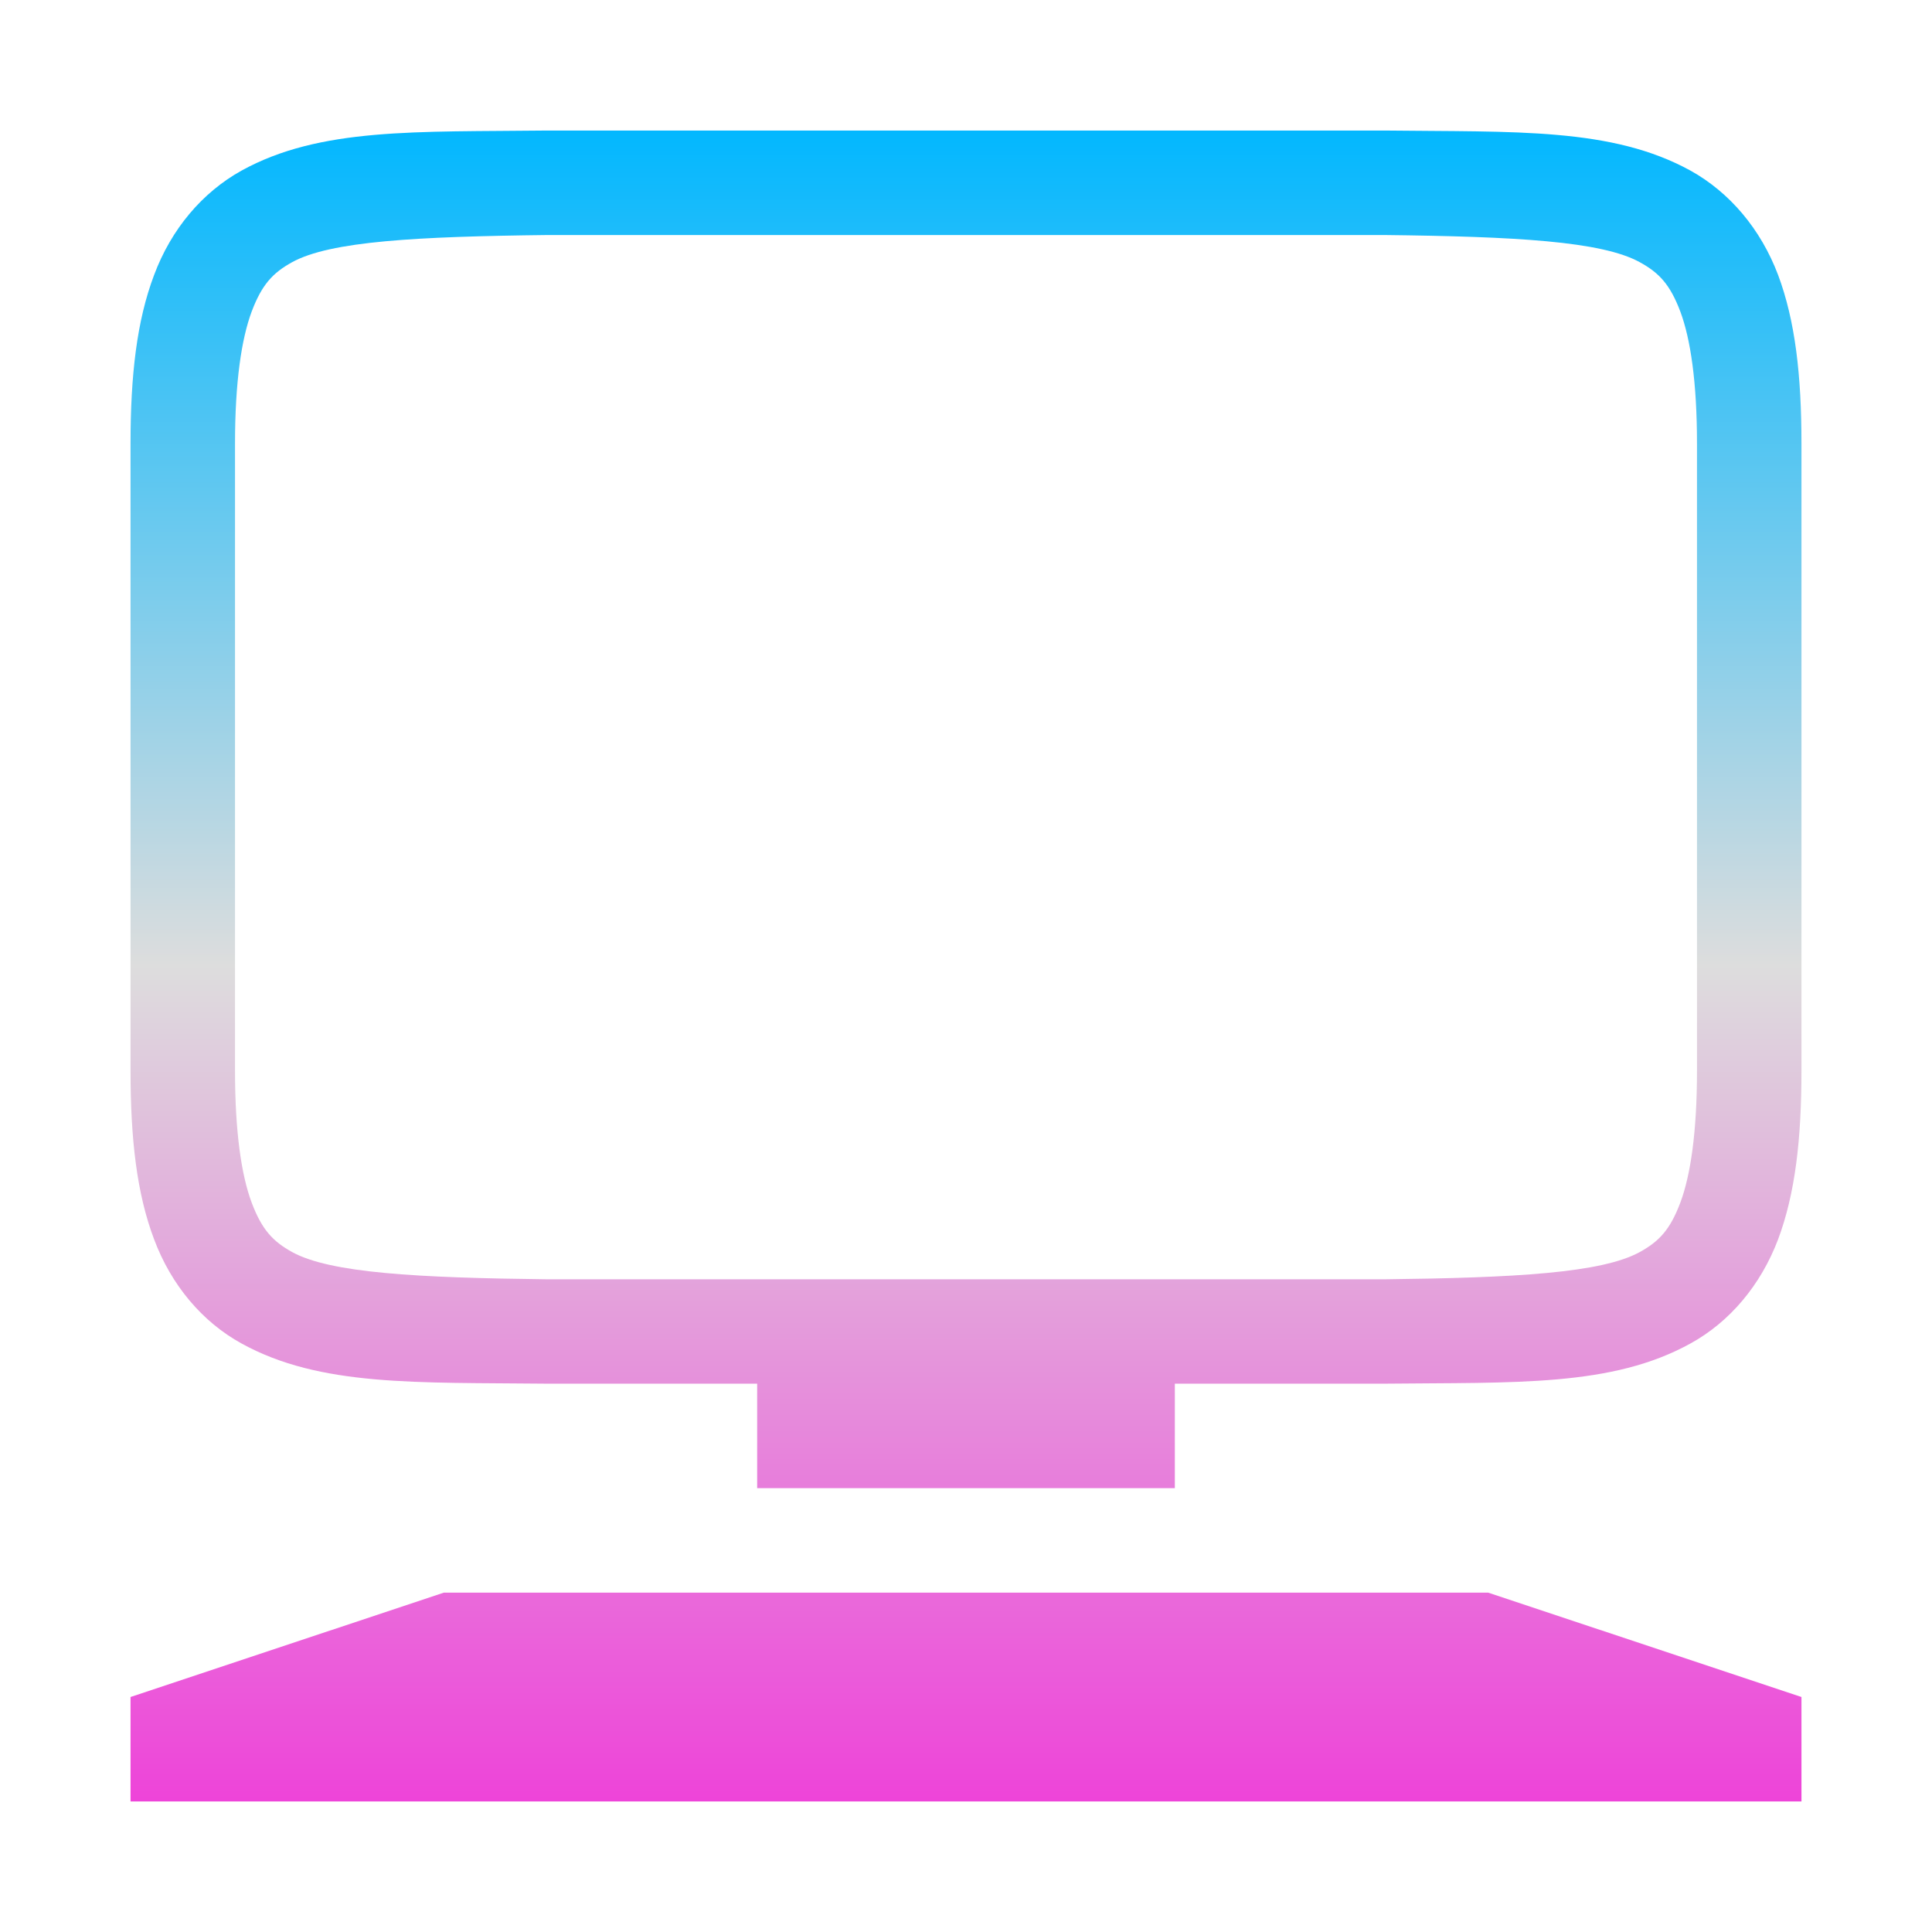 <svg xmlns="http://www.w3.org/2000/svg" xmlns:xlink="http://www.w3.org/1999/xlink" width="64px" height="64px" viewBox="0 0 64 64" version="1.1">
<defs>
<linearGradient id="linear0" gradientUnits="userSpaceOnUse" x1="0" y1="0" x2="0" y2="1" gradientTransform="matrix(55.351,0,0,55.351,4.324,4.324)">
<stop offset="0" style="stop-color:#00b7ff;stop-opacity:1;"/>
<stop offset="0.5" style="stop-color:#dddddd;stop-opacity:1;"/>
<stop offset="1" style="stop-color:#ee42d9;stop-opacity:1;"/>
</linearGradient>
</defs>
<g id="surface1">
<path style=" stroke:none;fill-rule:nonzero;fill:url(#linear0);" d="M 18.137 4.324 C 13.789 4.375 10.605 4.215 8 5.652 C 6.699 6.375 5.672 7.59 5.105 9.109 C 4.531 10.625 4.324 12.43 4.324 14.703 L 4.324 35.461 C 4.324 37.734 4.531 39.539 5.105 41.055 C 5.672 42.57 6.699 43.789 8 44.504 C 10.605 45.941 13.789 45.789 18.137 45.836 L 25.082 45.836 L 25.082 49.297 L 38.918 49.297 L 38.918 45.836 L 45.855 45.836 C 50.211 45.789 53.395 45.945 56 44.504 C 57.301 43.789 58.328 42.57 58.902 41.055 C 59.469 39.539 59.676 37.734 59.676 35.461 L 59.676 14.703 C 59.676 12.43 59.469 10.625 58.902 9.109 C 58.328 7.59 57.301 6.375 56 5.652 C 53.395 4.219 50.211 4.375 45.855 4.324 Z M 18.164 7.785 L 45.836 7.785 C 50.191 7.836 53.059 7.988 54.324 8.688 C 54.961 9.039 55.324 9.422 55.664 10.324 C 56 11.227 56.215 12.652 56.215 14.703 L 56.215 35.461 C 56.215 37.512 56 38.938 55.664 39.836 C 55.324 40.738 54.961 41.121 54.324 41.473 C 53.059 42.172 50.191 42.328 45.836 42.379 L 18.164 42.379 C 13.809 42.328 10.938 42.172 9.672 41.473 C 9.039 41.121 8.676 40.738 8.336 39.836 C 8 38.938 7.785 37.512 7.785 35.461 L 7.785 14.703 C 7.785 12.652 8 11.227 8.336 10.324 C 8.676 9.422 9.039 9.039 9.672 8.688 C 10.938 7.988 13.809 7.836 18.164 7.785 Z M 14.703 52.758 L 4.324 56.215 L 4.324 59.676 L 59.676 59.676 L 59.676 56.215 L 49.297 52.758 Z M 14.703 52.758 "/>
</g>
</svg>

